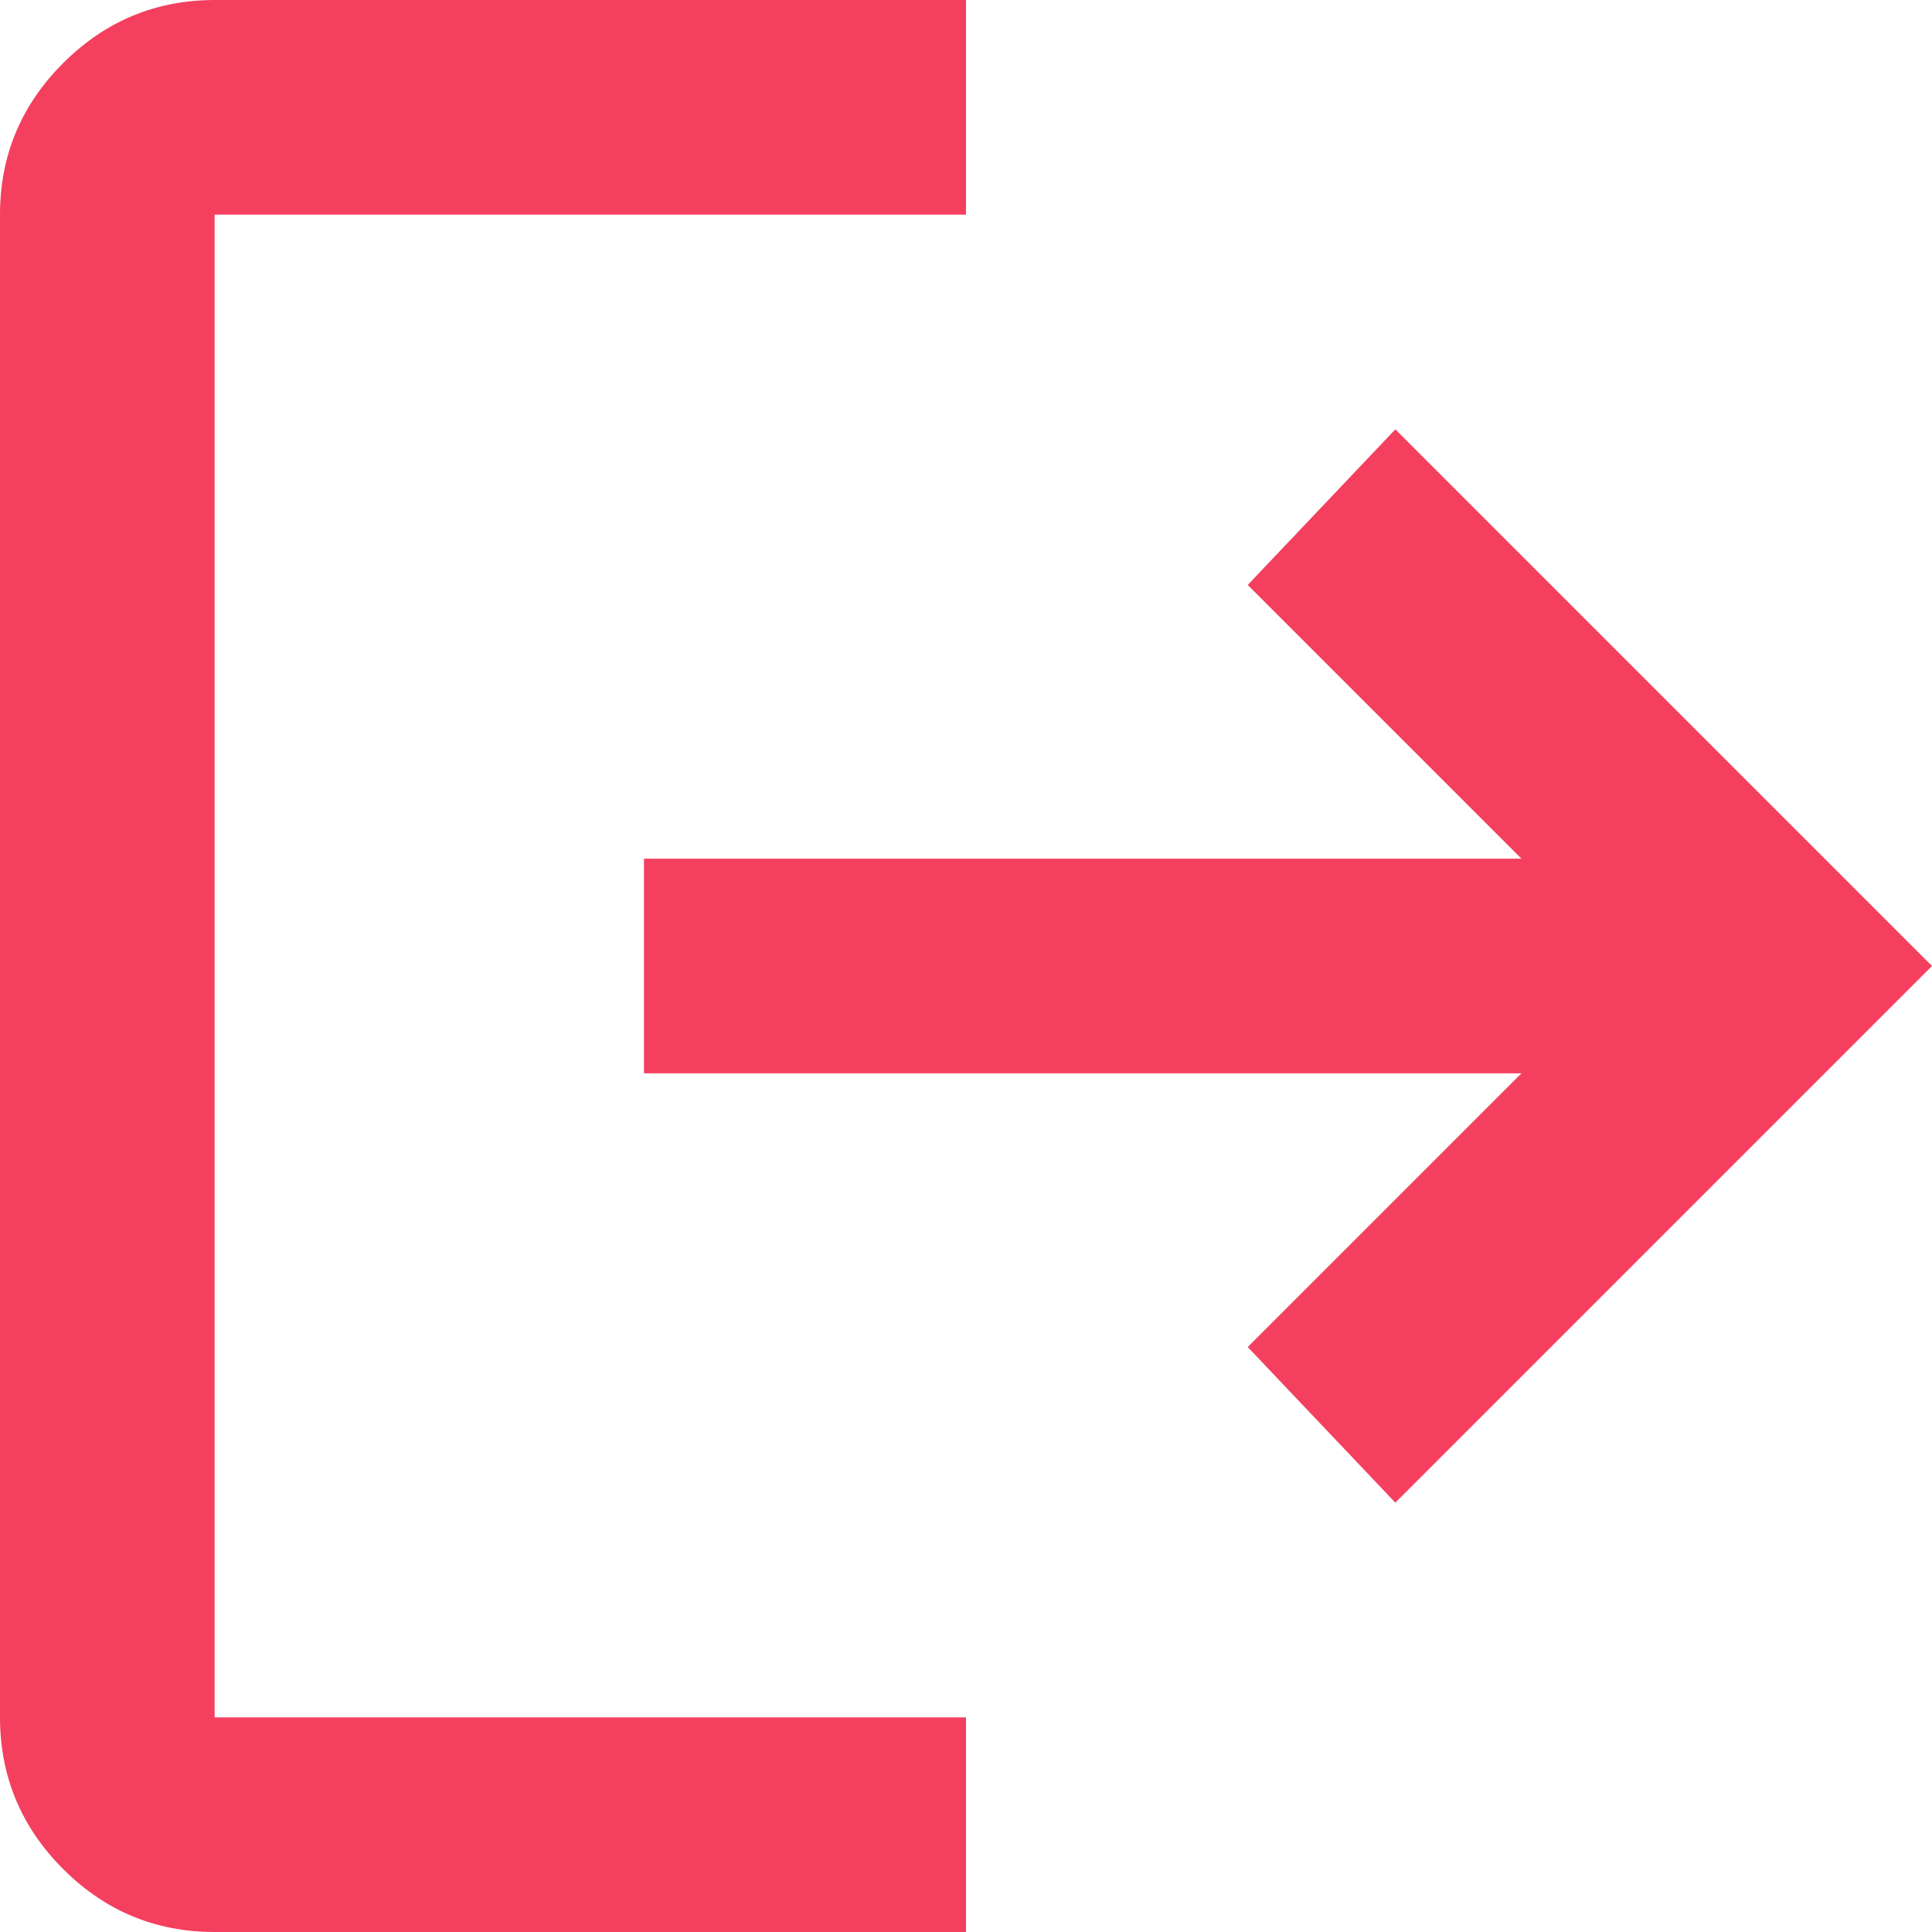 <svg width="22" height="22" viewBox="0 0 22 22" fill="none" xmlns="http://www.w3.org/2000/svg">
<path d="M2.444 22C1.772 22 1.197 21.761 0.719 21.283C0.24 20.804 0.001 20.229 0 19.556V2.444C0 1.772 0.24 1.197 0.719 0.719C1.198 0.24 1.773 0.001 2.444 0H11V2.444H2.444V19.556H11V22H2.444ZM15.889 17.111L14.208 15.339L17.325 12.222H7.333V9.778H17.325L14.208 6.661L15.889 4.889L22 11L15.889 17.111Z" fill="#F43F5E"/>
</svg>
